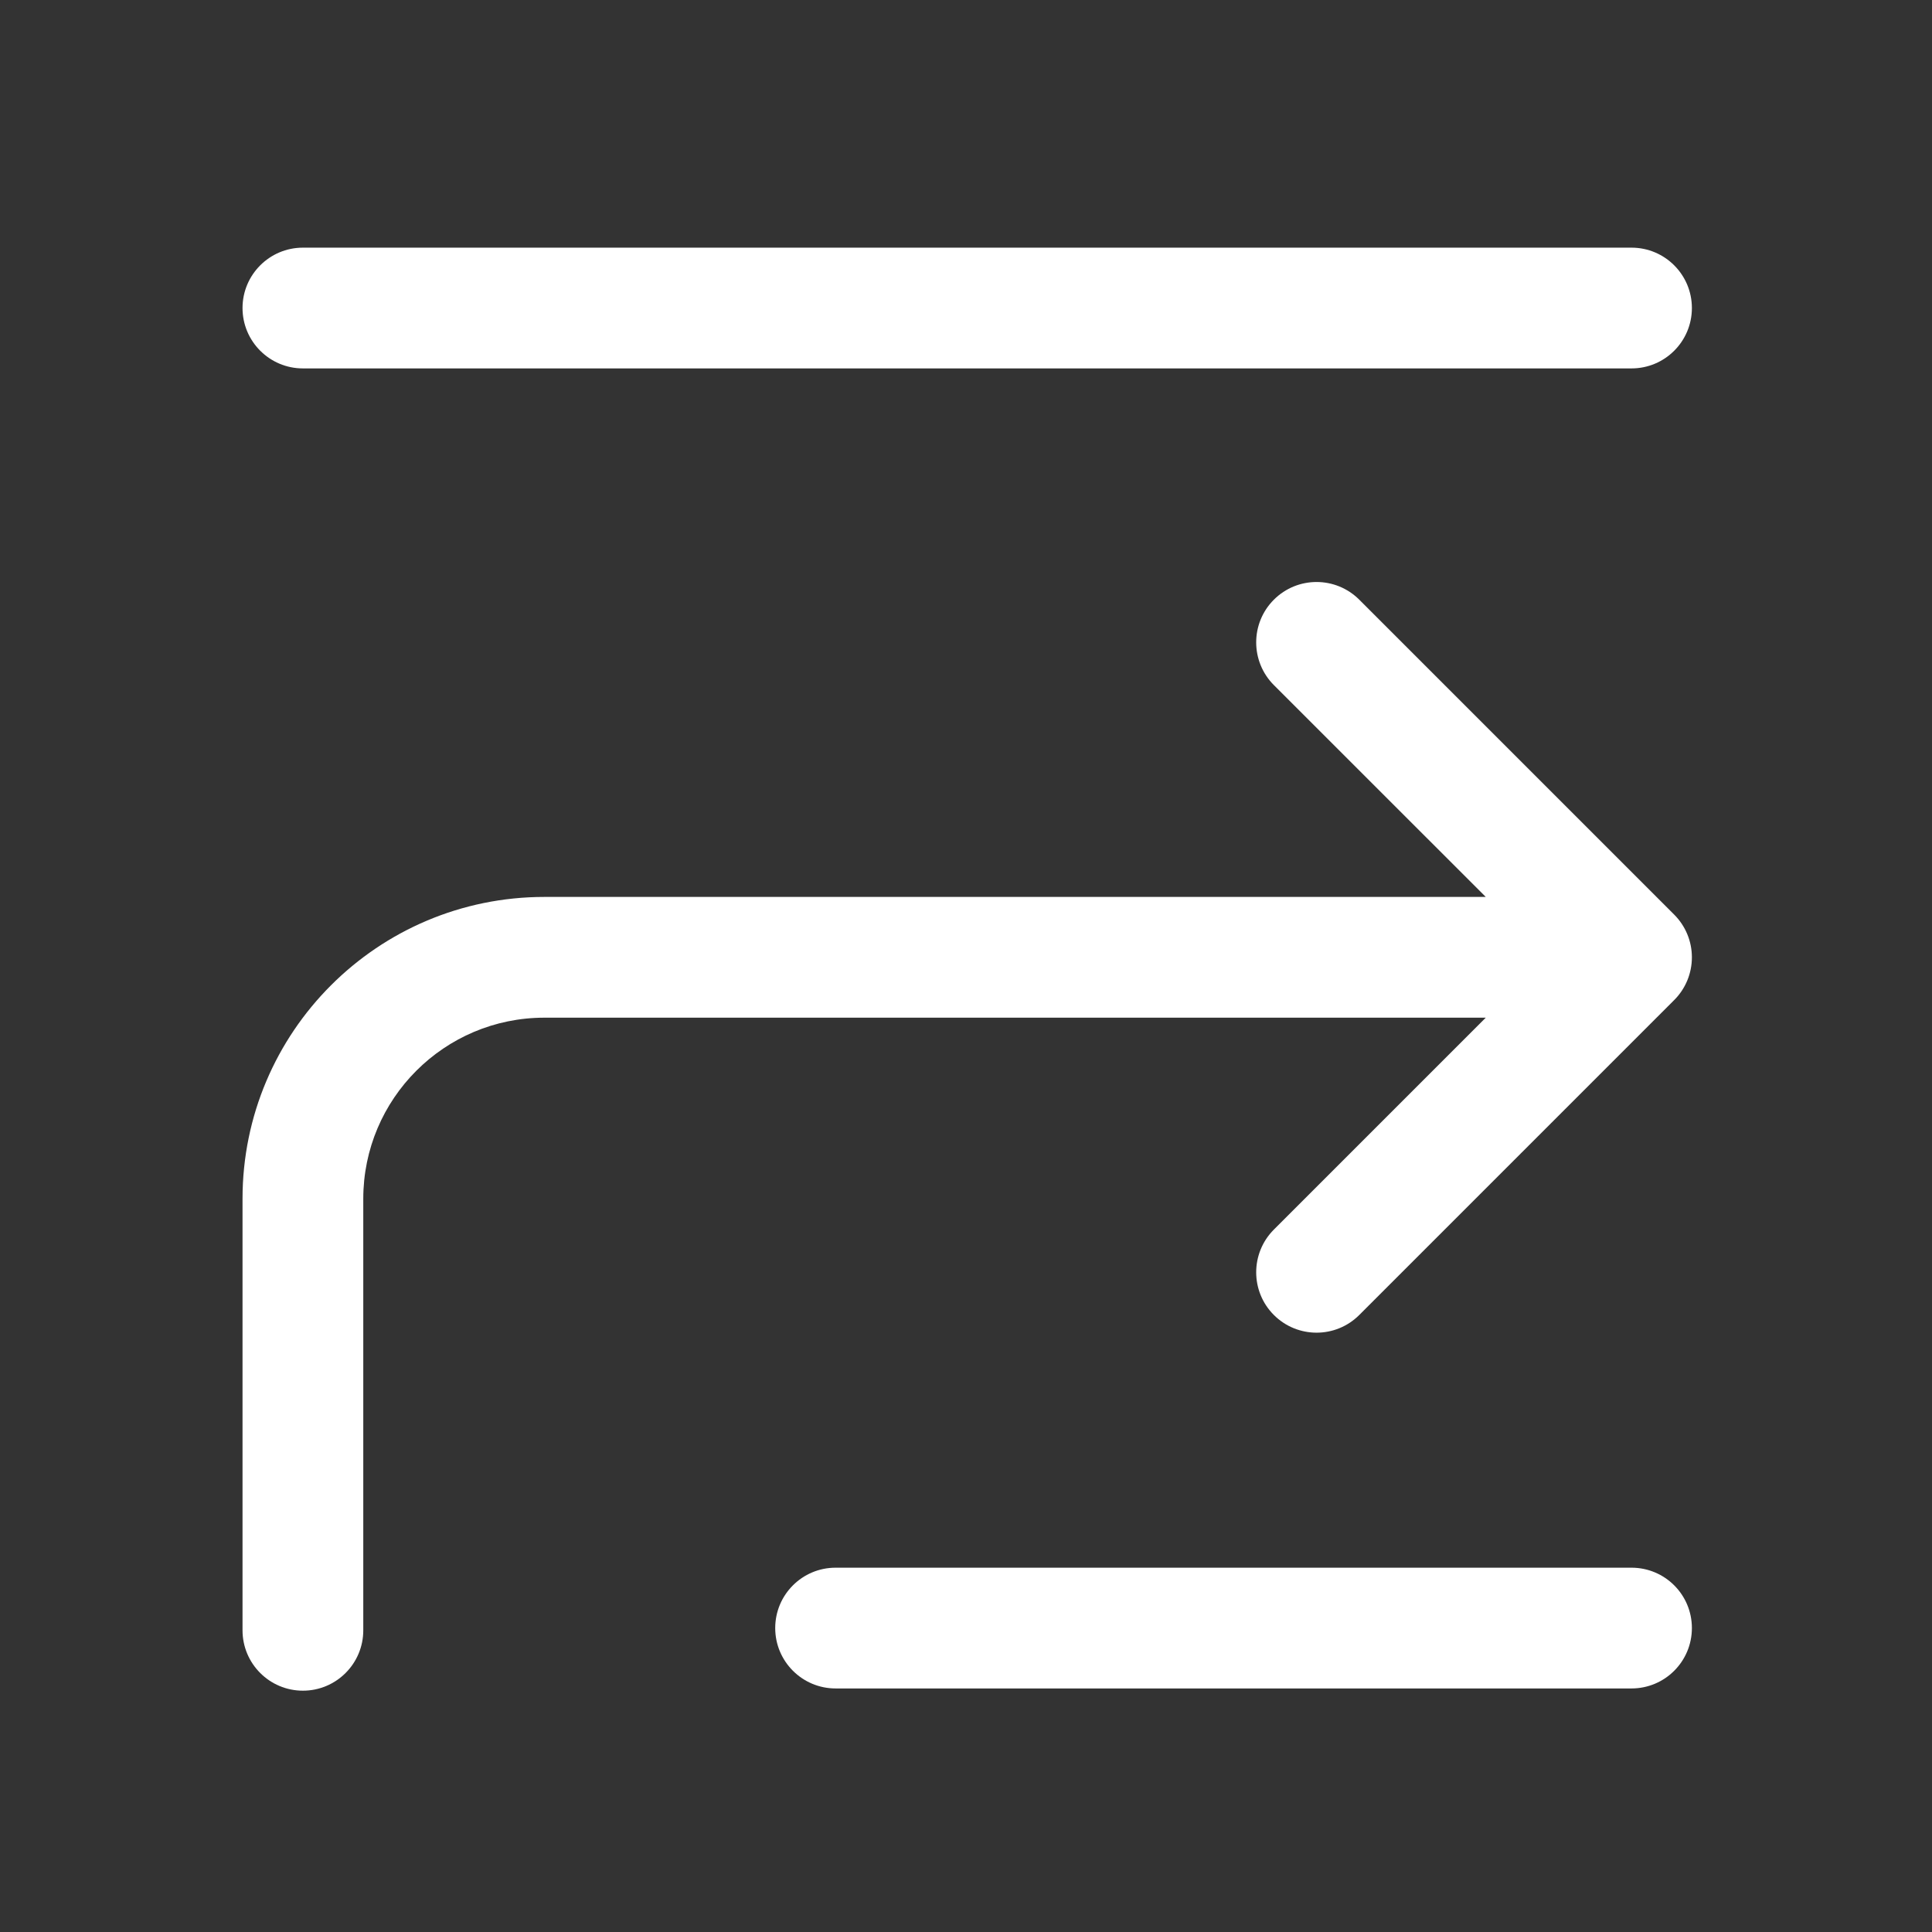<svg width="32" height="32" viewBox="0 0 32 32" fill="none" xmlns="http://www.w3.org/2000/svg">
<rect x="0" y="0" width="32" height="32" fill="#333333" stroke="none"/>
<path fill-rule="evenodd" clip-rule="evenodd" d="M4.017 5.102C4.017 4.55 4.465 4.102 5.017 4.102L27.023 4.102C27.576 4.102 28.023 4.55 28.023 5.102C28.023 5.654 27.576 6.102 27.023 6.102L5.017 6.102C4.465 6.102 4.017 5.654 4.017 5.102Z" fill="white"/>
<path fill-rule="evenodd" clip-rule="evenodd" d="M12.84 26.966C12.84 26.413 13.288 25.966 13.84 25.966L27.023 25.966C27.576 25.966 28.023 26.413 28.023 26.966C28.023 27.518 27.576 27.966 27.023 27.966L13.84 27.966C13.288 27.966 12.84 27.518 12.84 26.966Z" fill="white"/>
<path fill-rule="evenodd" clip-rule="evenodd" d="M4.017 27.003L4.017 19.856C4.017 17.095 6.255 14.856 9.017 14.856L24.609 14.856L21.099 11.347C20.709 10.956 20.709 10.323 21.099 9.933C21.49 9.542 22.123 9.542 22.514 9.933L27.73 15.149C27.918 15.337 28.023 15.591 28.023 15.856C28.023 16.122 27.918 16.376 27.73 16.564L22.514 21.78C22.123 22.171 21.49 22.171 21.099 21.78C20.709 21.39 20.709 20.757 21.099 20.366L24.609 16.856L9.017 16.856C7.36 16.856 6.017 18.2 6.017 19.856L6.017 27.003C6.017 27.555 5.569 28.003 5.017 28.003C4.465 28.003 4.017 27.555 4.017 27.003Z" fill="white"/>
</svg>
